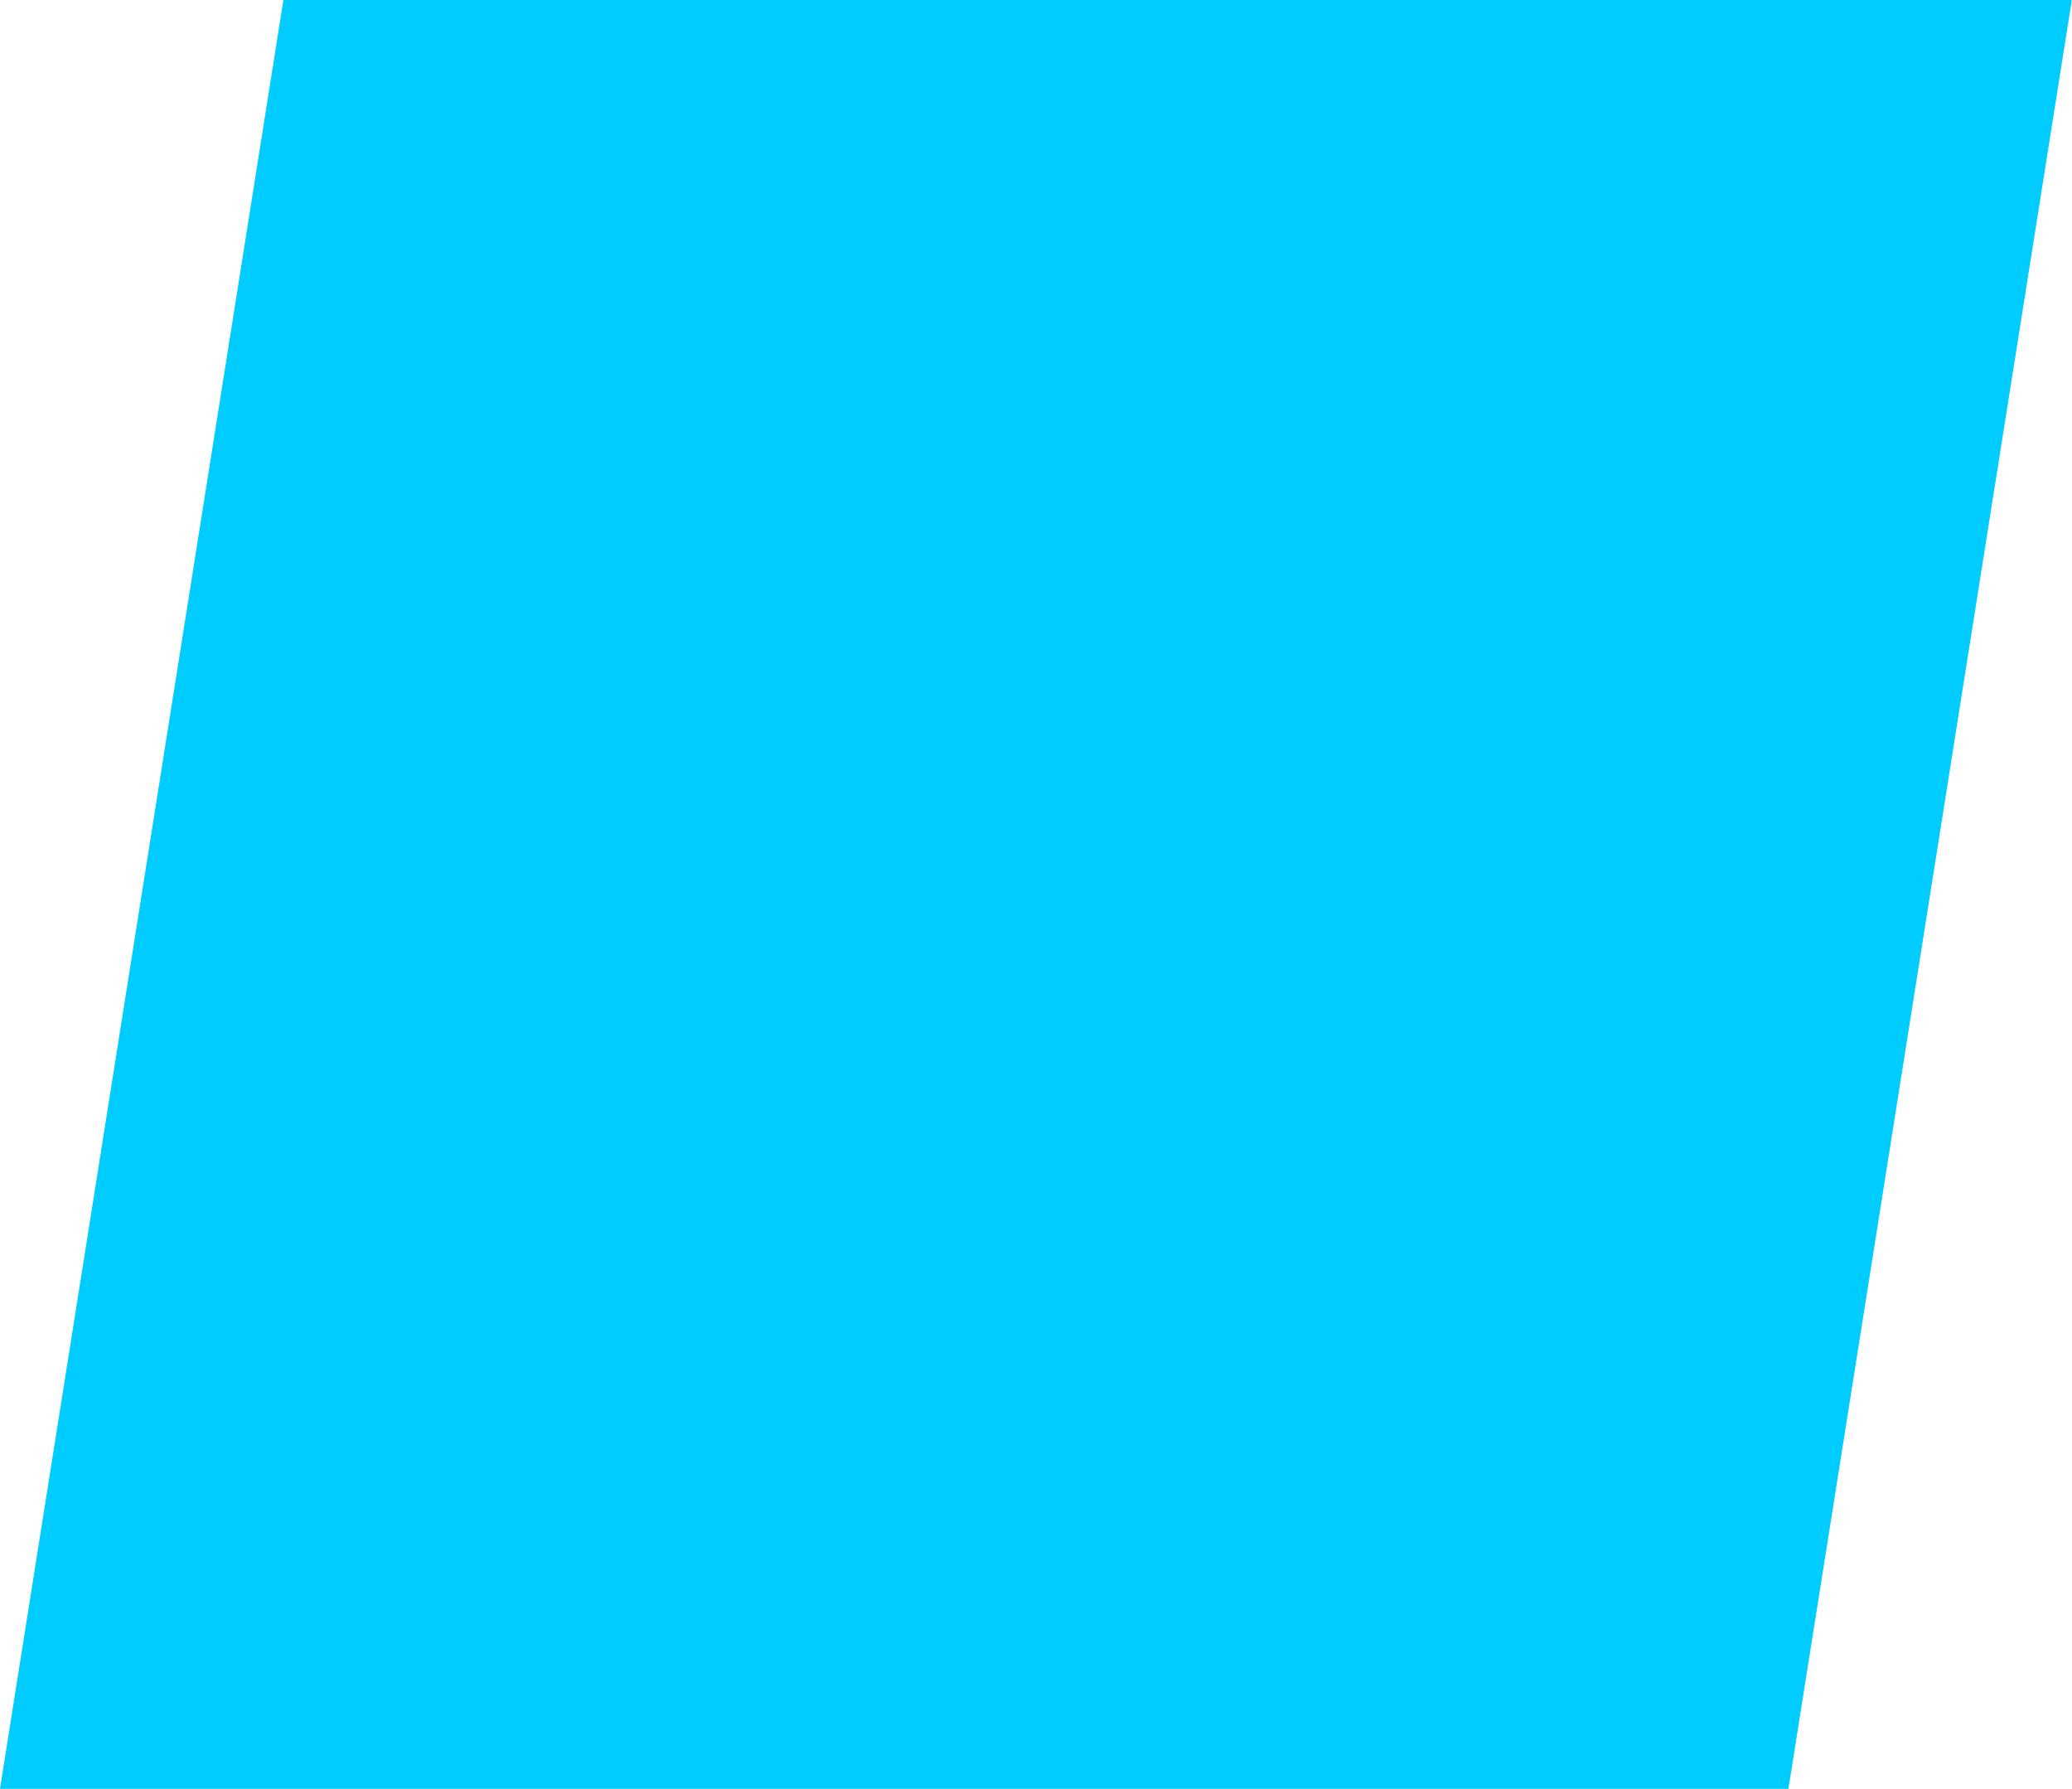 <svg xmlns="http://www.w3.org/2000/svg" width="121.281" height="104.69" viewBox="0 0 121.281 104.69">
  <defs>
    <style>
      .cls-1 {
        fill: #0cf;
        fill-rule: evenodd;
      }
    </style>
  </defs>
  <path id="Shape_2_copy_7" data-name="Shape 2 copy 7" class="cls-1" d="M311.588,4363H416.27l-16.588,104.68H295Z" transform="translate(-295 -4363)"/>
</svg>
